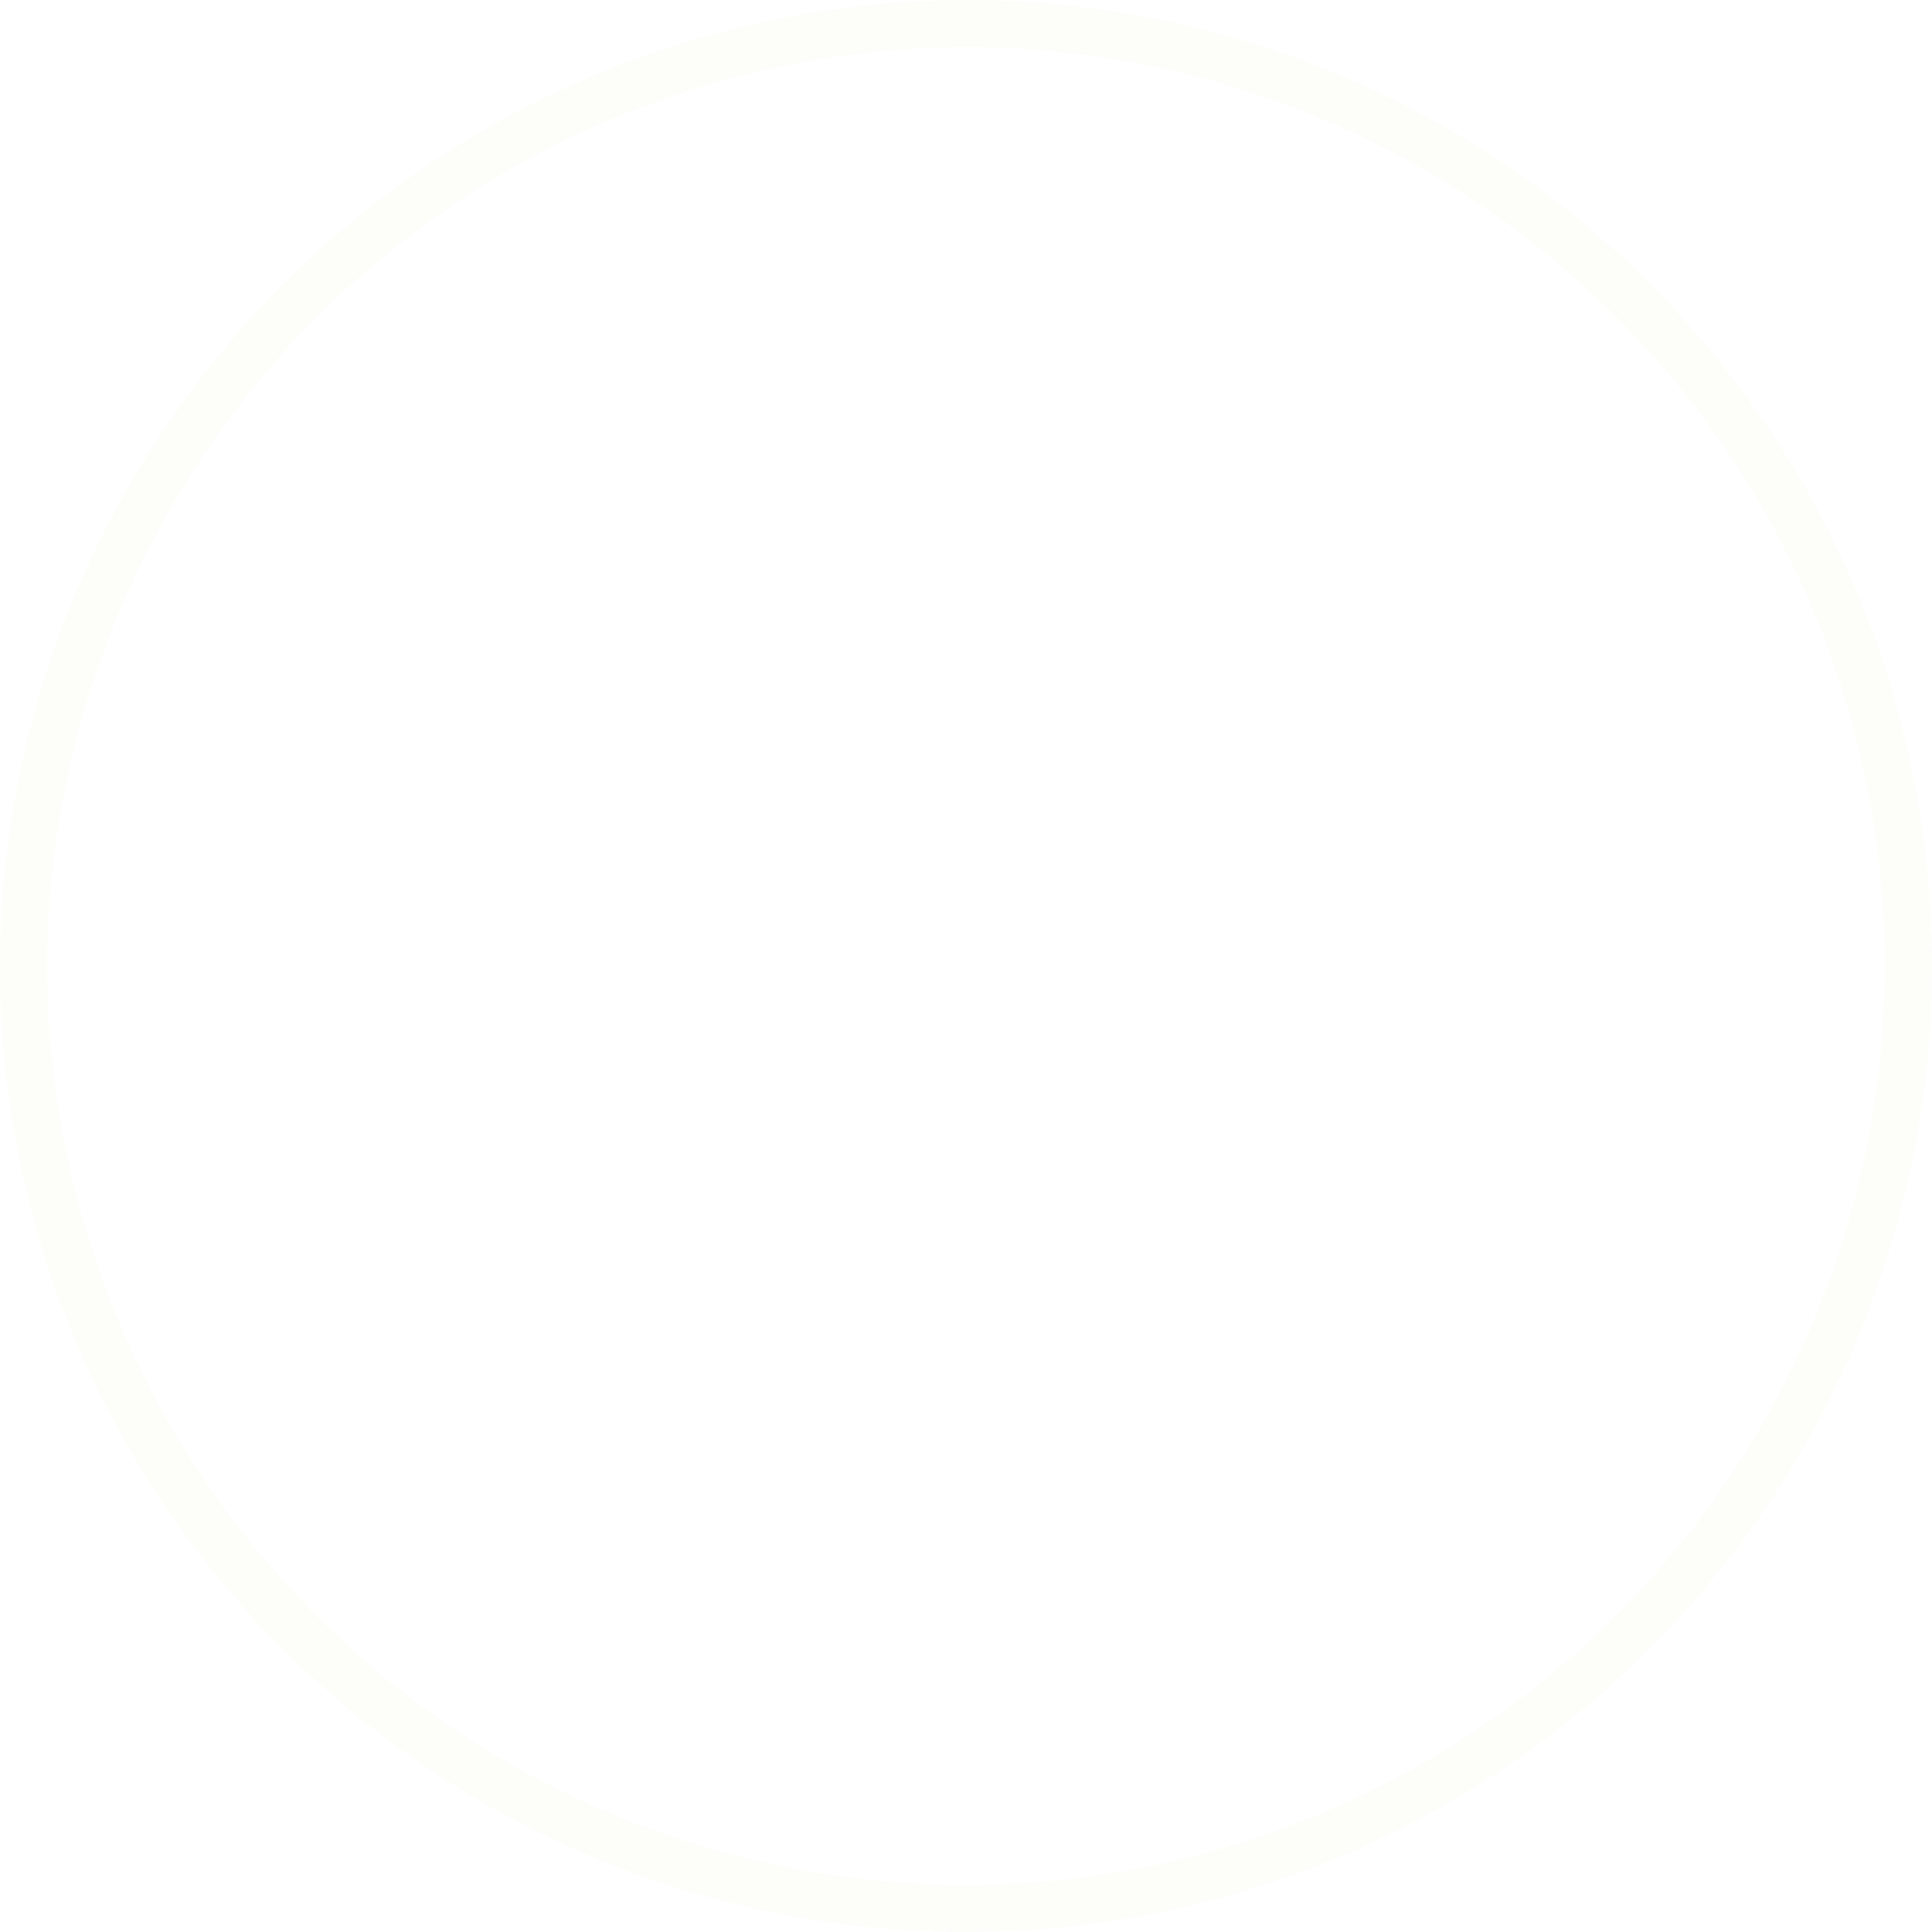 <svg xmlns="http://www.w3.org/2000/svg" xmlns:xlink="http://www.w3.org/1999/xlink" width="30.75" height="30.75" viewBox="0 0 30.75 30.75">
  <defs>
    <filter id="Path_628">
      <feOffset input="SourceAlpha"/>
      <feGaussianBlur stdDeviation="3" result="blur"/>
      <feFlood flood-color="#fdfdfa" flood-opacity="0.502" result="color"/>
      <feComposite operator="out" in="SourceGraphic" in2="blur"/>
      <feComposite operator="in" in="color"/>
      <feComposite operator="in" in2="SourceGraphic"/>
    </filter>
  </defs>
  <g id="Edit_button" data-name="Edit button" transform="translate(0.375 0.375)">
    <g id="Group_1471" data-name="Group 1471" transform="translate(-1145.643 -34.534)">
      <g data-type="innerShadowGroup">
        <path id="Path_628-2" data-name="Path 628" d="M1068.781,15.922a15,15,0,1,0,15-15,15.044,15.044,0,0,0-15,15" transform="translate(76.862 33.612)" fill="#f09e6a"/>
        <g transform="matrix(1, 0, 0, 1, 1145.27, 34.16)" filter="url(#Path_628)">
          <path id="Path_628-3" data-name="Path 628" d="M1068.781,15.922a15,15,0,1,0,15-15,15.044,15.044,0,0,0-15,15" transform="translate(-1068.41 -0.55)" fill="#fff"/>
        </g>
        <path id="Path_628-4" data-name="Path 628" d="M1068.781,15.922a15,15,0,1,0,15-15,15.044,15.044,0,0,0-15,15" transform="translate(76.862 33.612)" fill="none" stroke="#fdfdfa" stroke-width="0.75"/>
      </g>
      <g id="Group_1456" data-name="Group 1456" transform="translate(1151.847 40.636)" opacity="0">
        <rect id="Rectangle_959" data-name="Rectangle 959" width="14.739" height="6.5" transform="translate(1.409 11.562) rotate(-44.999)" fill="#f09e6a" stroke="rgba(0,0,0,0)" stroke-width="1"/>
        <path id="Rectangle_960" data-name="Rectangle 960" d="M0,0H1.594a.5.5,0,0,1,.5.5V6a.5.5,0,0,1-.5.5H0a0,0,0,0,1,0,0V0A0,0,0,0,1,0,0Z" transform="translate(12.409 0.481) rotate(-45)" fill="#f09e6a" stroke="rgba(0,0,0,0)" stroke-width="1"/>
        <path id="Path_630" data-name="Path 630" d="M1081.112,23.844l-5.088.556.556-5.088Z" transform="translate(-1075.718 -7.115)" fill="#f09e6a" stroke="rgba(0,0,0,0)" stroke-width="1"/>
      </g>
      <line id="Line_139" data-name="Line 139" x2="8.111" y2="8.111" transform="translate(1156.756 45.479)" fill="none" stroke="#fff" stroke-linecap="round" stroke-width="2.835"/>
      <line id="Line_140" data-name="Line 140" y1="8.111" x2="8.111" transform="translate(1156.852 45.479)" fill="none" stroke="#fff" stroke-linecap="round" stroke-width="2.835"/>
    </g>
  </g>
</svg>
